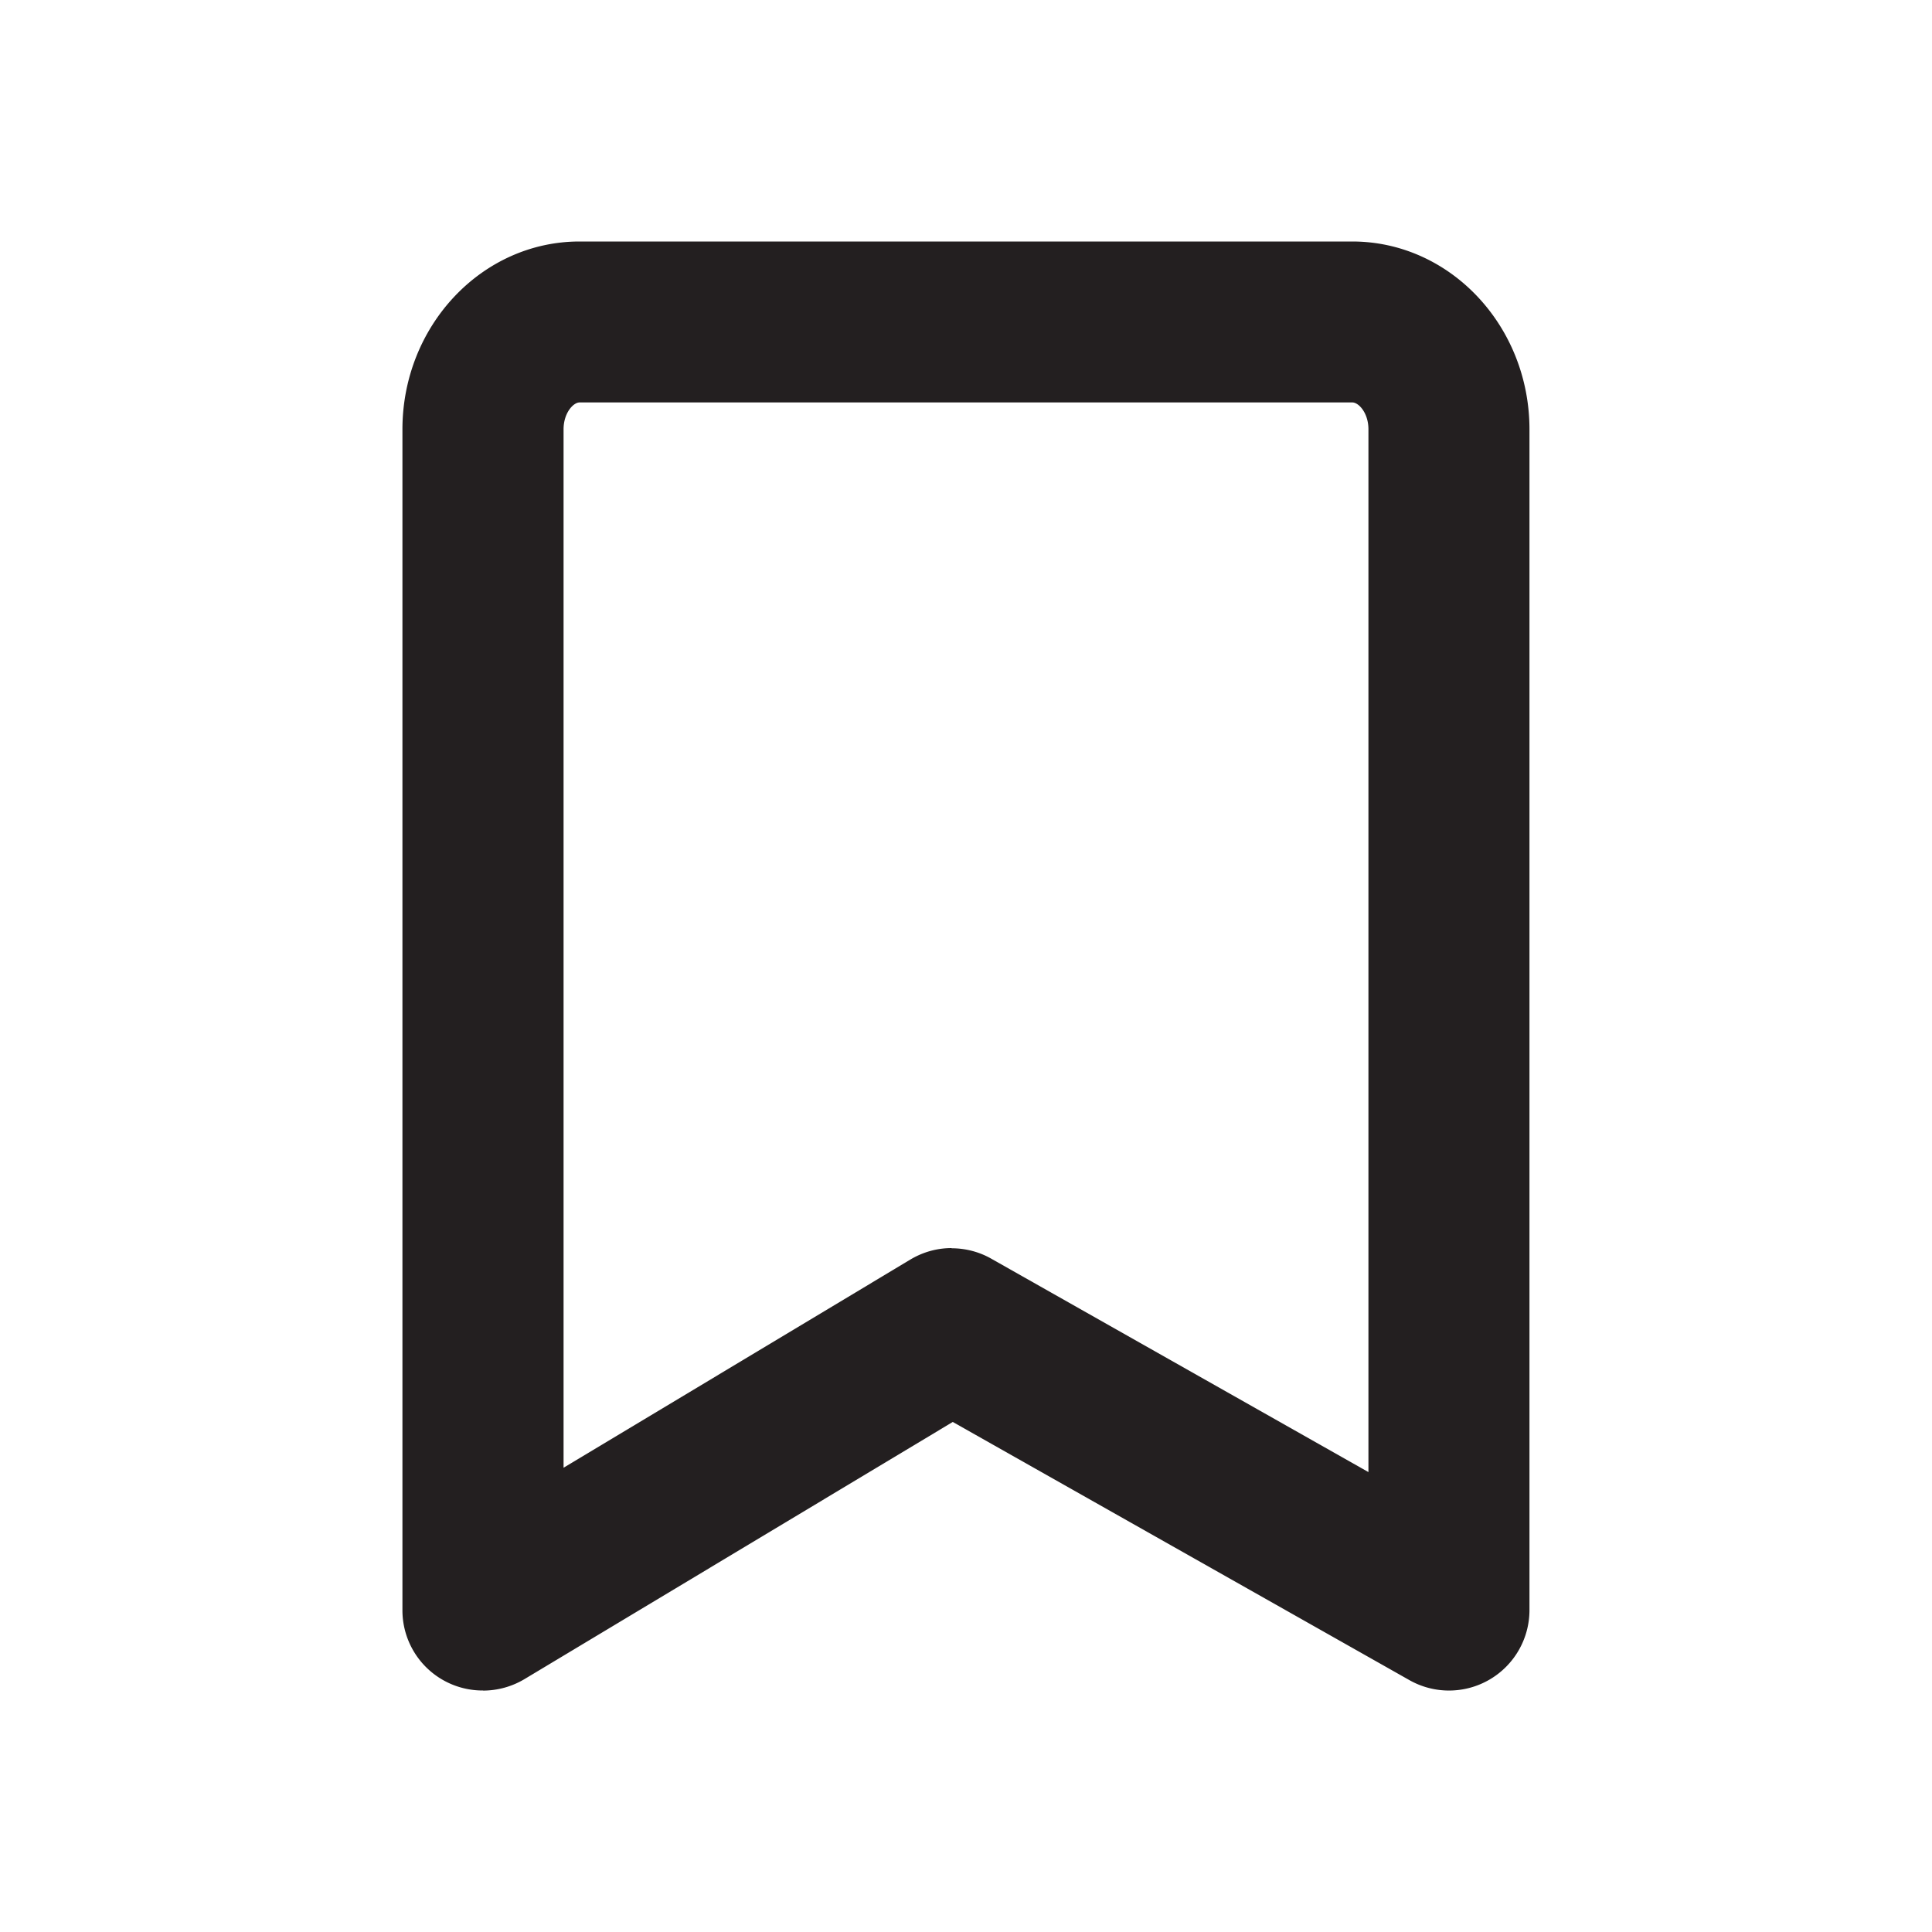 <svg width="20" height="20" fill="#231F20" xmlns="http://www.w3.org/2000/svg"><path fill-rule="evenodd" clip-rule="evenodd" d="M9.85 12.922c.141 0 .283.035.41.107l3.906 2.21V4.444c0-.168-.1-.278-.167-.278H6c-.066 0-.166.11-.166.278v10.75l3.588-2.154c.133-.08.28-.12.43-.12ZM5 17.5a.83.83 0 0 1-.834-.833V4.445c0-1.073.823-1.945 1.833-1.945h8c1.011 0 1.834.873 1.834 1.945v12.222a.833.833 0 0 1-1.244.725L9.863 14.72l-4.435 2.663a.839.839 0 0 1-.429.118Z"></path></svg>